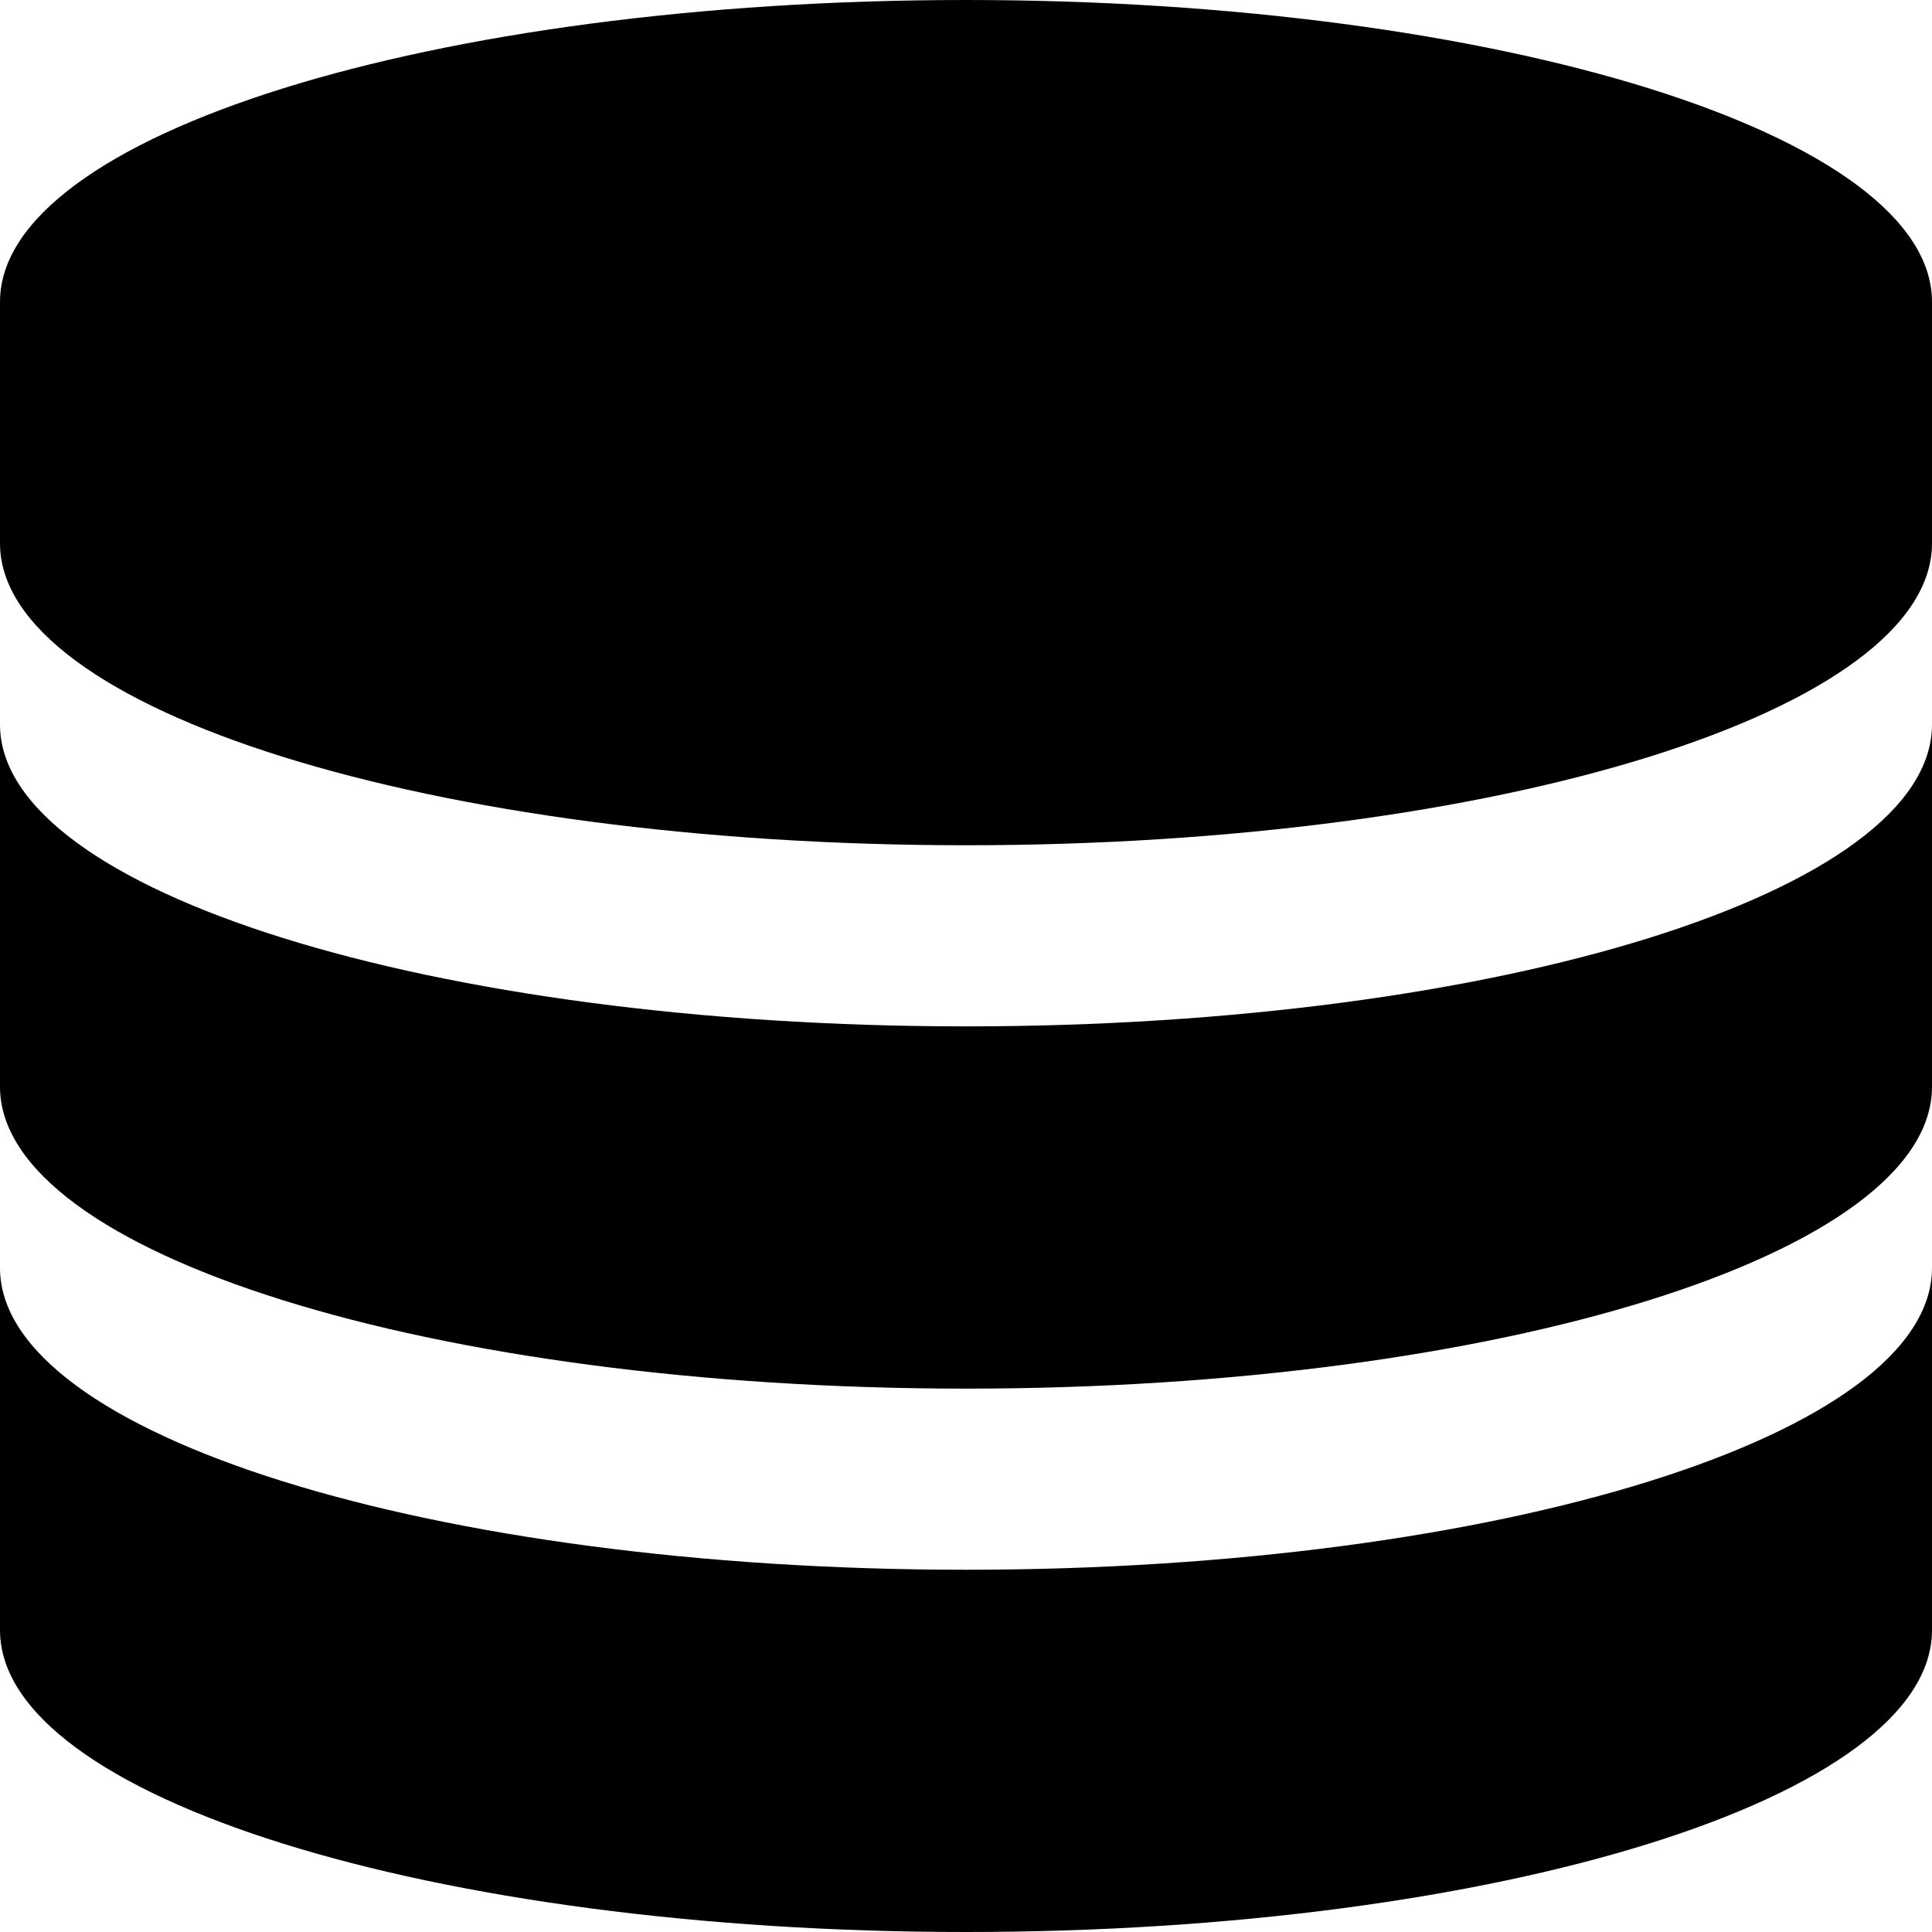 <svg width="24" height="24" viewBox="0 0 24 24" fill="none" xmlns="http://www.w3.org/2000/svg">
<g clip-path="url(#clip0_201_66245)">
<path d="M12 0C5.373 0 0 1.679 0 3.75V6.75C0 8.822 5.373 10.5 12 10.5C18.627 10.5 24 8.822 24 6.75V3.75C24 1.679 18.627 0 12 0Z" fill="black"/>
<path d="M12 12.75C5.373 12.75 0 11.072 0 9V13.5C0 15.572 5.373 17.25 12 17.25C18.627 17.25 24 15.572 24 13.5V9C24 11.072 18.627 12.75 12 12.75Z" fill="black"/>
<path d="M12 19.5C5.373 19.5 0 17.822 0 15.75V20.25C0 22.322 5.373 24 12 24C18.627 24 24 22.322 24 20.25V15.75C24 17.822 18.627 19.5 12 19.5Z" fill="black"/>
</g>
<defs>
<clipPath id="clip0_201_66245">
<rect width="24" height="24" fill="white"/>
</clipPath>
</defs>
</svg>

